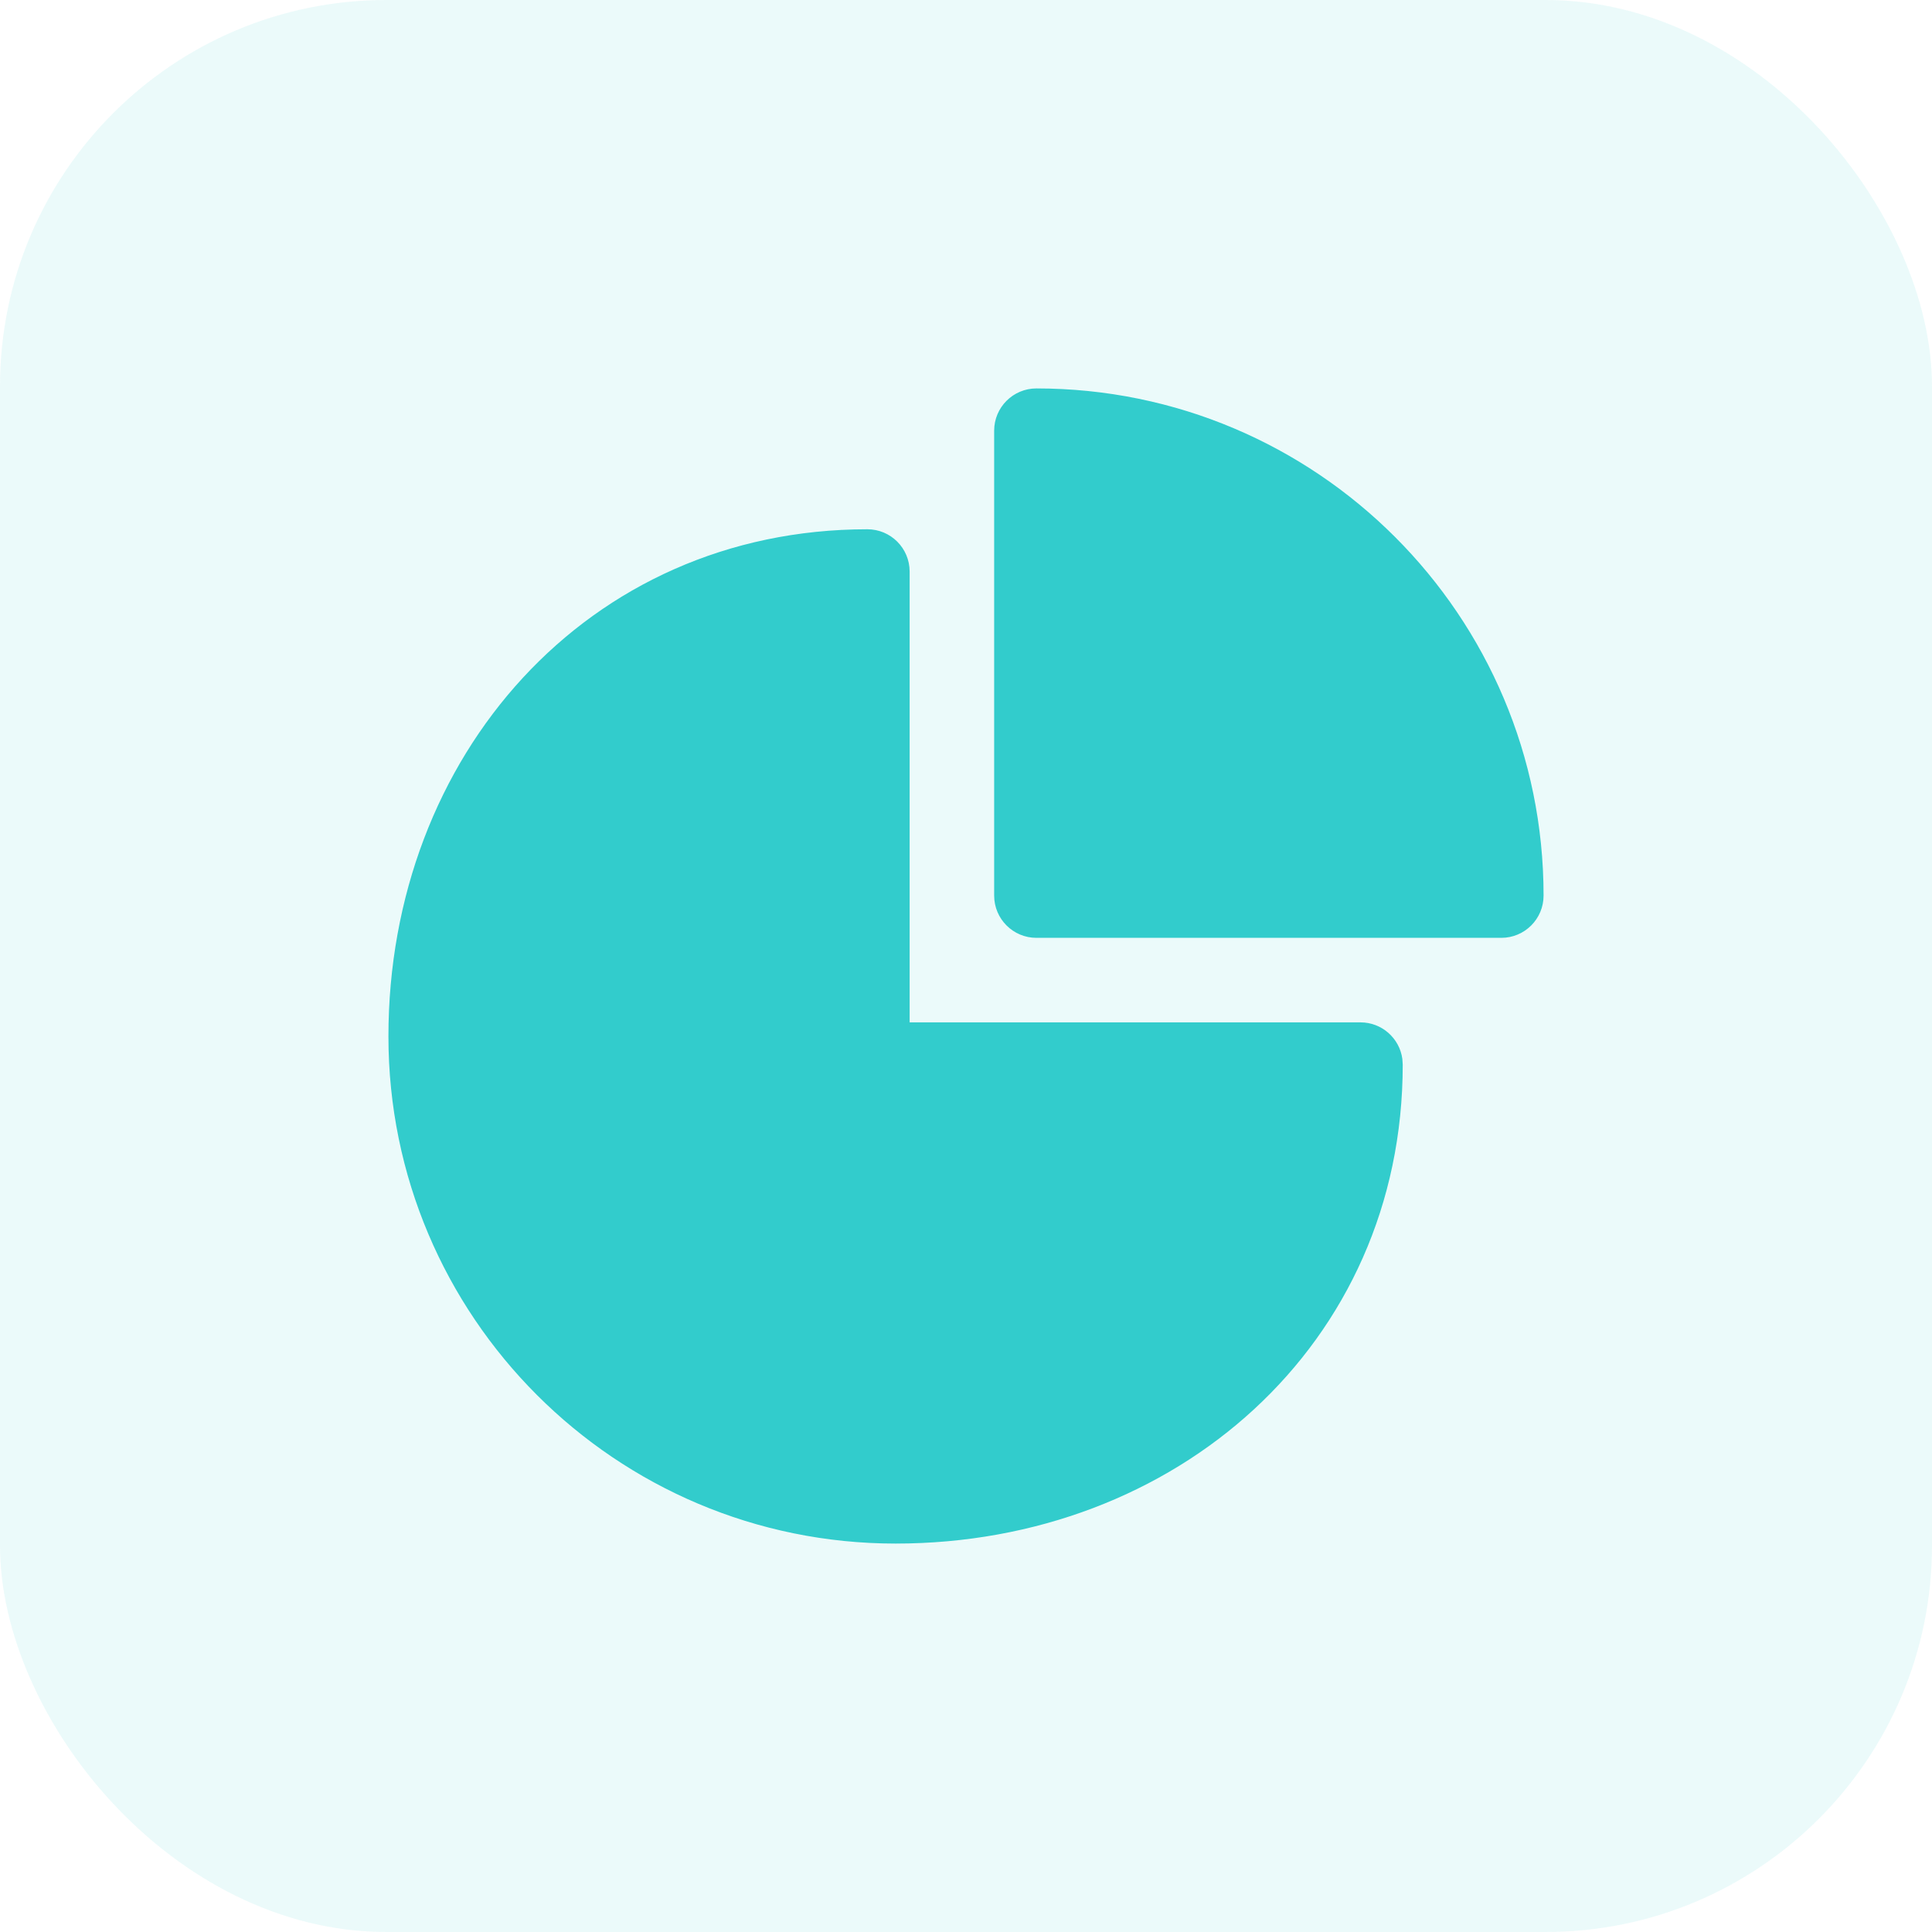 <svg width="40" height="40" viewBox="0 0 40 40" fill="none" xmlns="http://www.w3.org/2000/svg">
<rect width="40" height="40" rx="8" fill="#32CCCC" fill-opacity="0.1"/>
<path d="M17.958 10.958C18.442 10.958 18.833 11.35 18.833 11.833V21.167H28.167C28.61 21.167 28.976 21.496 29.034 21.923L29.042 22.042C29.042 27.841 24.341 31.958 18.542 31.958C12.743 31.958 8.042 27.257 8.042 21.458C8.042 15.659 12.159 10.958 17.958 10.958ZM21.458 8.042C27.257 8.042 31.958 12.743 31.958 18.542C31.958 19.025 31.567 19.417 31.083 19.417H21.458C20.975 19.417 20.583 19.025 20.583 18.542V8.917C20.583 8.433 20.975 8.042 21.458 8.042Z" fill="#32CCCC"/>
</svg>
